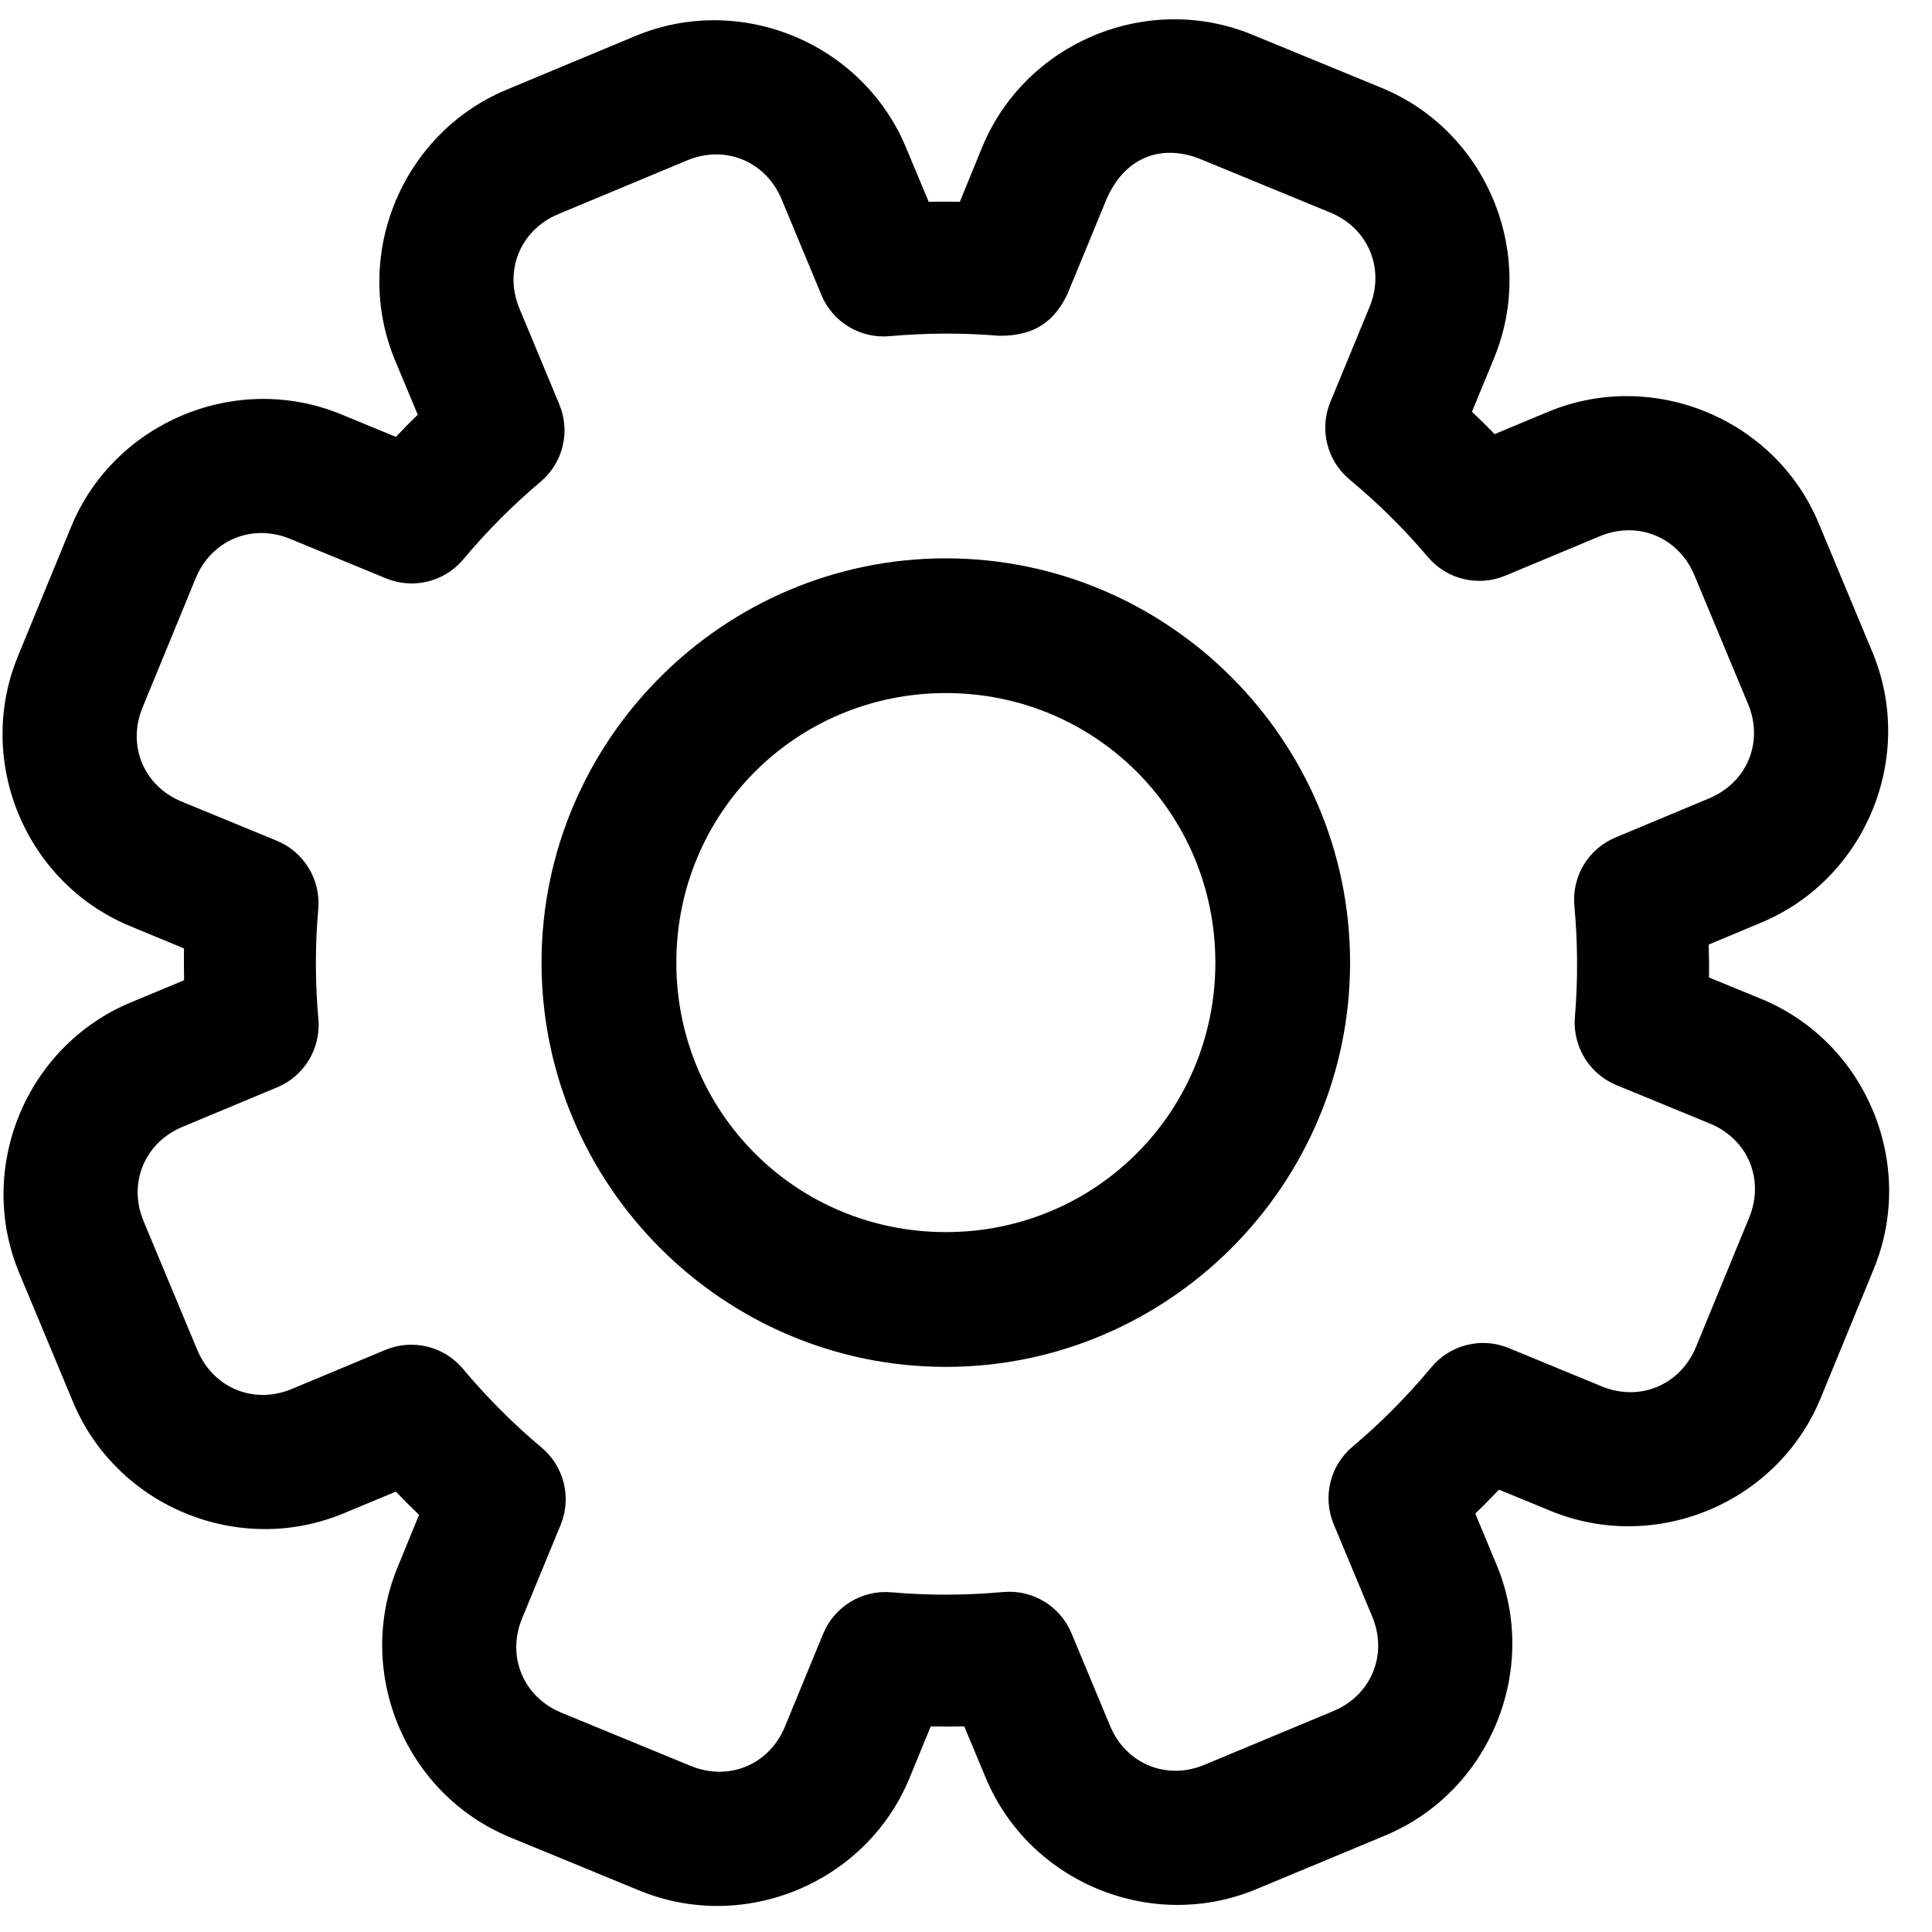 <svg width="30" height="30" viewBox="0 0 30 30" fill="none" xmlns="http://www.w3.org/2000/svg">
<path d="M19.446 0.539C17.817 -0.132 15.922 0.657 15.251 2.286L14.904 3.134C14.743 3.131 14.582 3.13 14.421 3.134L14.068 2.29C13.39 0.663 11.493 -0.119 9.866 0.559L7.866 1.393C6.239 2.071 5.457 3.97 6.135 5.596L6.487 6.44C6.37 6.552 6.259 6.667 6.147 6.784L5.299 6.434C3.67 5.763 1.775 6.552 1.104 8.181L0.279 10.188C-0.392 11.818 0.396 13.712 2.026 14.383L2.857 14.727C2.854 14.891 2.856 15.056 2.859 15.221L2.03 15.566C0.403 16.244 -0.379 18.141 0.299 19.768L1.133 21.768C1.811 23.395 3.709 24.177 5.336 23.499L6.147 23.162C6.265 23.285 6.384 23.404 6.507 23.522L6.174 24.335C5.503 25.964 6.292 27.859 7.921 28.53L9.928 29.356C11.557 30.027 13.452 29.238 14.123 27.609L14.452 26.808C14.626 26.811 14.799 26.812 14.973 26.808L15.306 27.605C15.984 29.231 17.881 30.013 19.508 29.335L21.508 28.502C23.135 27.824 23.917 25.925 23.239 24.298L22.908 23.503C23.034 23.382 23.155 23.258 23.276 23.131L24.075 23.46C25.704 24.131 27.599 23.343 28.27 21.713L29.095 19.706C29.766 18.077 28.978 16.182 27.348 15.511L26.537 15.178C26.54 15.008 26.537 14.838 26.533 14.667L27.344 14.328C28.971 13.65 29.753 11.754 29.075 10.127L28.241 8.126C27.563 6.499 25.665 5.718 24.038 6.395L23.208 6.741C23.093 6.622 22.976 6.507 22.857 6.393L23.2 5.56C23.871 3.93 23.082 2.035 21.453 1.364L19.446 0.539ZM18.649 2.474L20.656 3.3C21.247 3.543 21.51 4.173 21.267 4.765L20.658 6.242C20.483 6.665 20.604 7.153 20.956 7.446C21.396 7.811 21.803 8.213 22.172 8.649C22.467 8.998 22.953 9.115 23.374 8.939L24.843 8.326C25.433 8.081 26.064 8.341 26.31 8.931L27.144 10.932C27.39 11.522 27.129 12.151 26.539 12.397L25.086 13.004C24.663 13.18 24.404 13.611 24.447 14.066C24.5 14.641 24.503 15.219 24.455 15.793C24.441 15.96 24.468 16.127 24.532 16.282V16.284C24.639 16.54 24.844 16.744 25.101 16.85L26.552 17.447C27.143 17.69 27.404 18.318 27.16 18.91L26.335 20.916C26.091 21.508 25.461 21.771 24.87 21.527L23.429 20.933C23.006 20.758 22.518 20.879 22.226 21.231C21.855 21.677 21.445 22.091 21.001 22.465C20.652 22.759 20.534 23.245 20.709 23.667L21.308 25.103C21.554 25.693 21.293 26.325 20.703 26.57L18.702 27.404C18.112 27.65 17.483 27.389 17.237 26.799L16.638 25.361C16.463 24.939 16.033 24.68 15.578 24.721C15 24.773 14.419 24.776 13.841 24.725C13.385 24.685 12.957 24.946 12.782 25.369L12.188 26.812C11.944 27.403 11.316 27.664 10.725 27.421L8.718 26.595C8.127 26.352 7.864 25.721 8.107 25.13L8.706 23.677C8.879 23.255 8.759 22.77 8.409 22.477C7.967 22.107 7.56 21.698 7.189 21.255C6.895 20.904 6.407 20.785 5.984 20.961L4.531 21.568C3.941 21.814 3.31 21.553 3.064 20.963L2.23 18.963C1.984 18.373 2.245 17.743 2.835 17.497L4.304 16.884C4.725 16.709 4.984 16.28 4.944 15.826C4.893 15.256 4.892 14.683 4.942 14.114C4.981 13.658 4.721 13.229 4.298 13.055L2.823 12.448C2.231 12.205 1.97 11.576 2.214 10.985L3.039 8.978C3.283 8.387 3.913 8.124 4.504 8.367L5.992 8.98C6.414 9.155 6.9 9.036 7.194 8.686C7.558 8.25 7.961 7.846 8.395 7.48C8.743 7.186 8.861 6.7 8.685 6.279L8.066 4.791C7.82 4.201 8.081 3.57 8.671 3.324L10.671 2.49C11.262 2.244 11.891 2.505 12.137 3.095L12.756 4.583C12.932 5.004 13.362 5.262 13.816 5.22C14.382 5.169 14.951 5.167 15.517 5.214C16.087 5.218 16.38 4.97 16.573 4.571L17.186 3.083C17.499 2.383 18.099 2.247 18.649 2.474Z" fill="black"/>
<path d="M14.687 8.67C11.232 8.67 8.409 11.493 8.409 14.947C8.409 18.402 11.232 21.225 14.687 21.225C18.141 21.225 20.964 18.402 20.964 14.947C20.964 11.493 18.141 8.67 14.687 8.67ZM14.687 10.762C17.01 10.762 18.872 12.623 18.872 14.947C18.872 17.271 17.01 19.132 14.687 19.132C12.363 19.132 10.502 17.271 10.502 14.947C10.502 12.623 12.363 10.762 14.687 10.762Z" fill="black"/>
</svg>
